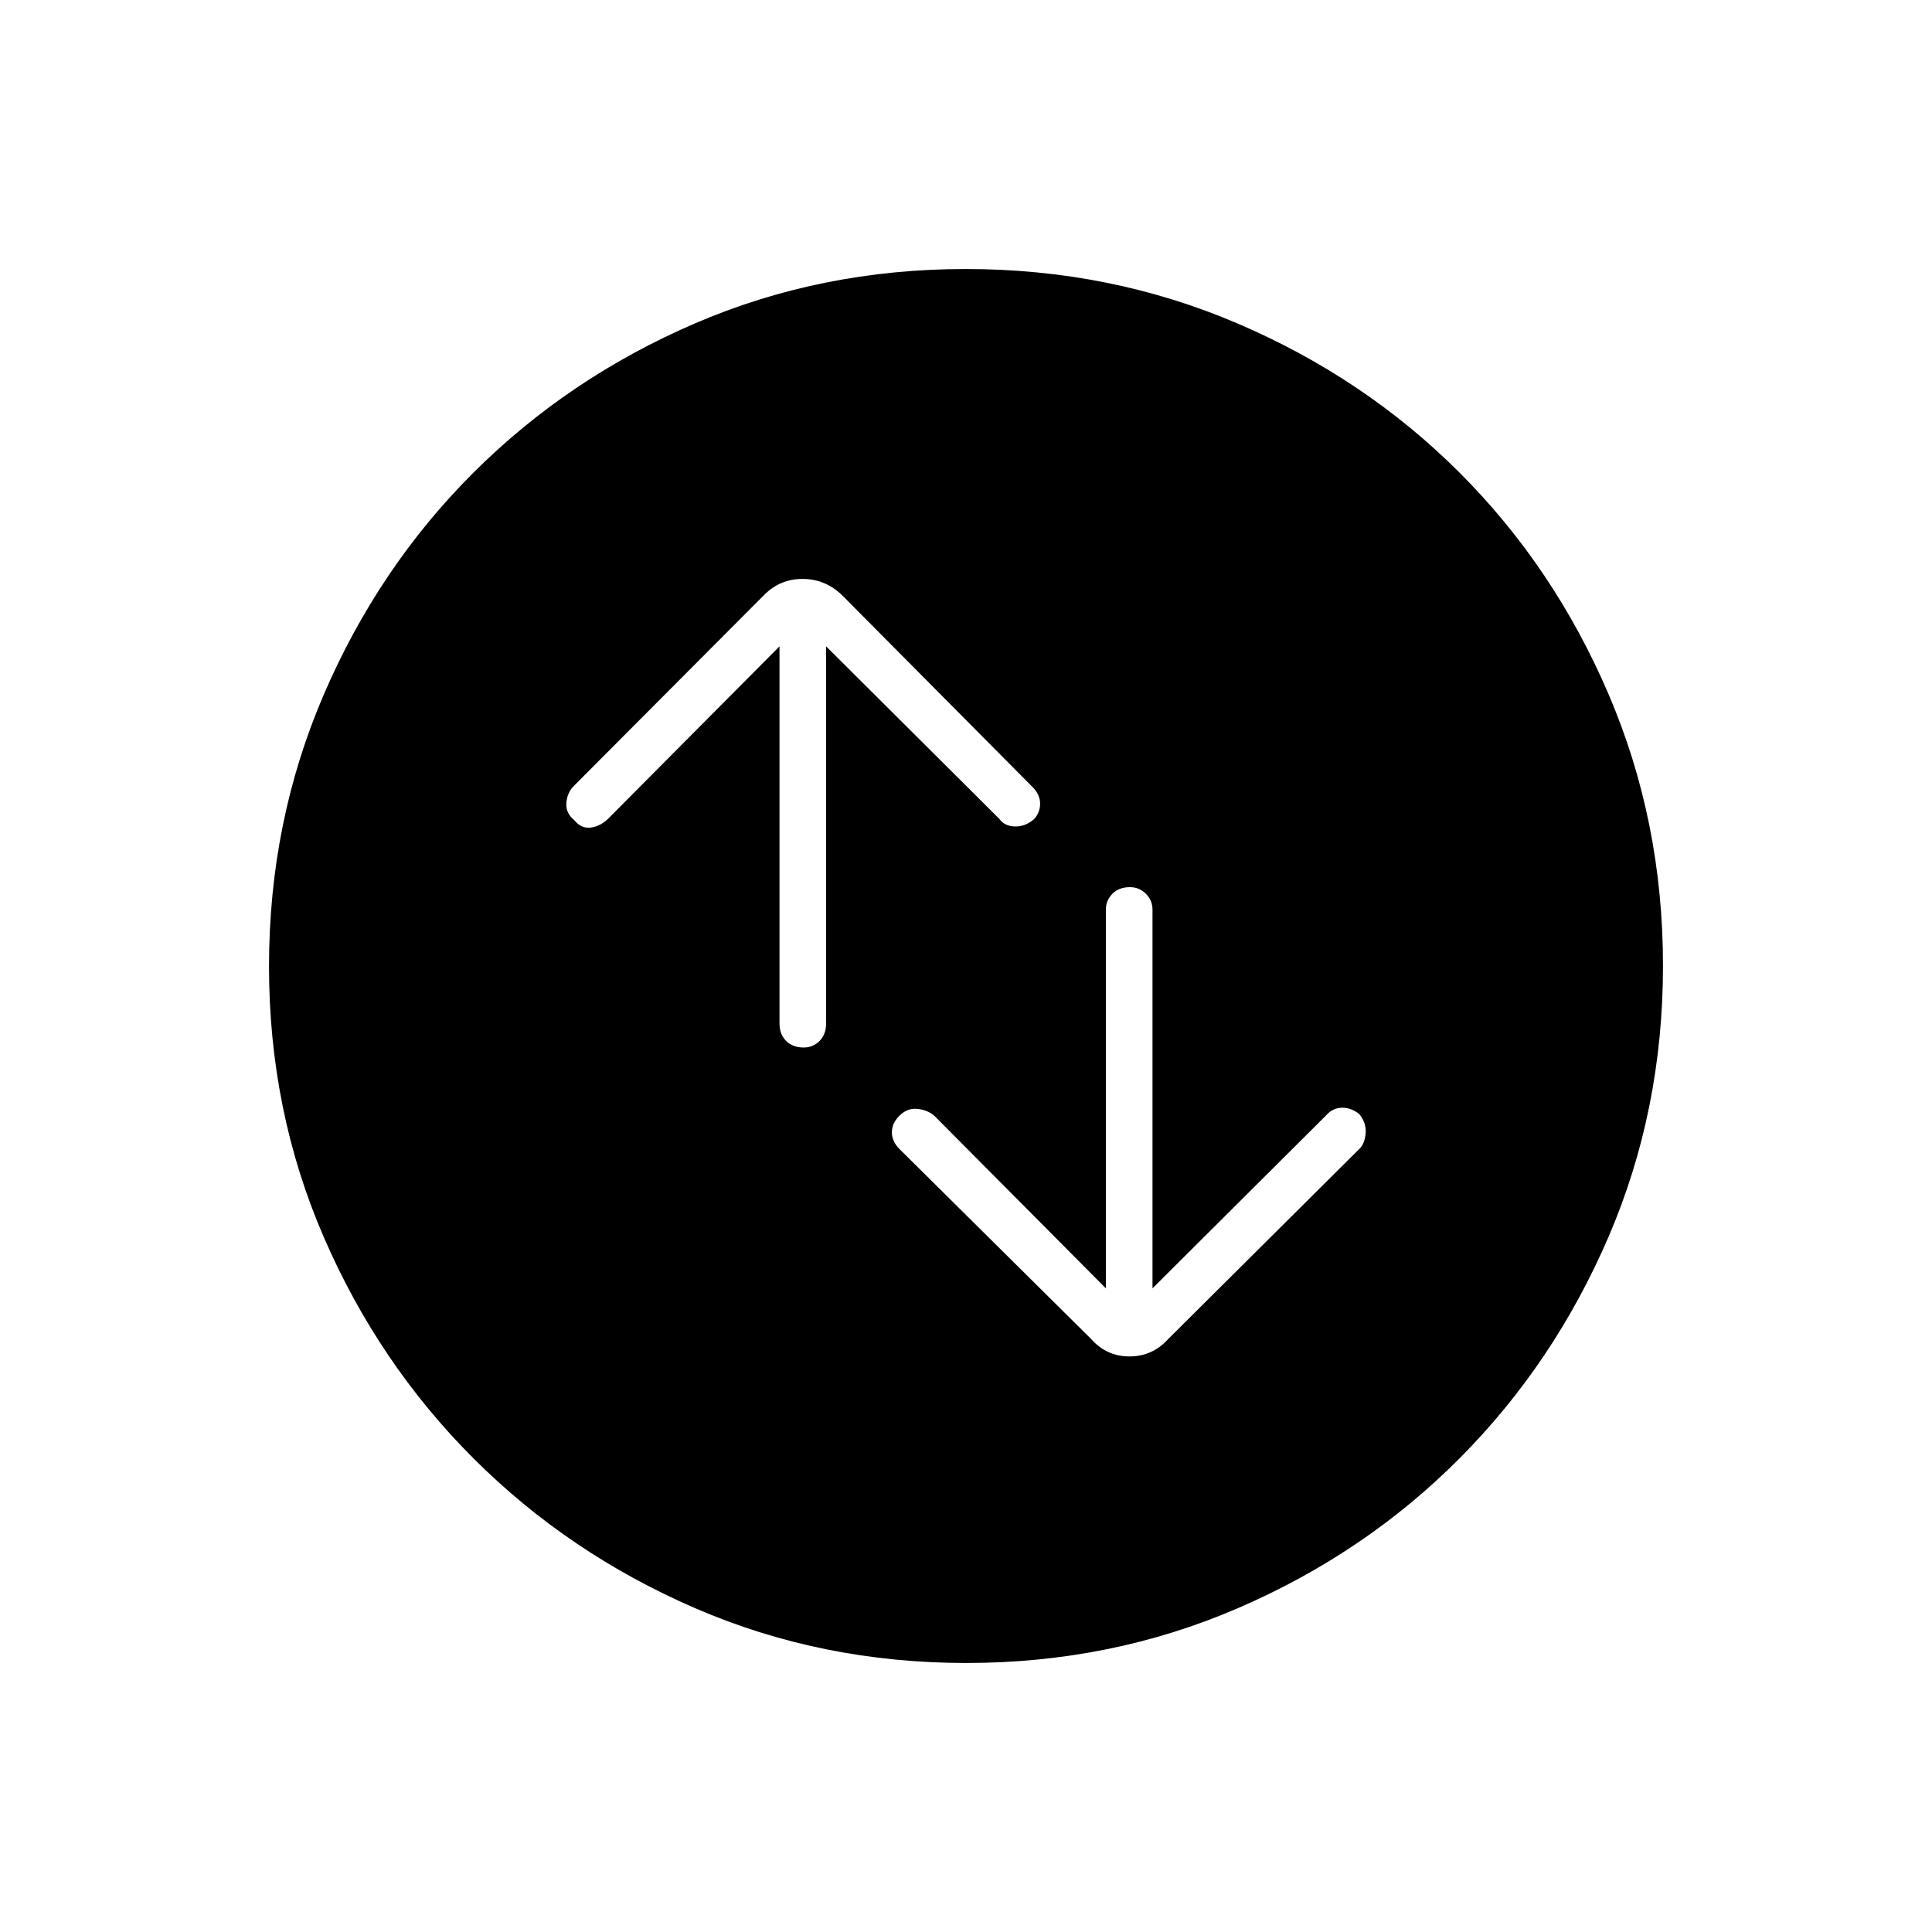 <svg xmlns="http://www.w3.org/2000/svg" height="40" viewBox="0 -960 960 960" width="40"><path d="M387.33-638.83v187.33q0 5.45 3.29 8.73 3.28 3.27 8.75 3.27 4.63 0 7.88-3.27 3.25-3.28 3.25-8.73v-187.33L496.67-553q2.5 3.5 7.58 3.67 5.08.16 9.47-3.55 3.11-3.29 3.11-7.79T513-569l-94.83-95.5q-8.3-7.83-19.4-7.83-11.1 0-18.94 7.83l-94.66 95q-3.34 3.33-3.75 8.42-.42 5.08 3.96 8.63 3.29 4.12 7.87 3.7 4.58-.42 8.75-4.25l85.33-85.83Zm162.17 319-85.33-85.84q-3.34-2.83-8.42-3.33t-8.97 3.55q-3.61 3.62-3.61 8.12 0 4.5 3.83 8.33l95.17 94.33q7.63 8.67 19.06 8.67 11.44 0 19.27-8.67l95.17-94.66q2.5-2.5 2.91-7.59.42-5.08-3.13-9.46-4.12-3.29-8.7-3.2-4.58.08-7.92 3.91l-86.16 85.84V-508q0-4.62-3.29-7.89-3.28-3.28-7.92-3.28-5.46 0-8.71 3.28-3.25 3.27-3.25 7.89v188.17Zm-69.33 186.16q-71.84 0-134.73-27.22-62.89-27.23-110.07-74.35-47.19-47.12-74.44-109.93-27.26-62.82-27.26-134.66t27.22-135.06q27.23-63.23 74.35-110.24 47.12-47.02 109.93-74.11 62.82-27.09 134.66-27.09t135.06 27.05q63.23 27.06 110.24 74.02 47.02 46.96 74.11 110.1 27.09 63.15 27.09 134.99t-27.05 134.73q-27.06 62.89-74.02 110.07-46.96 47.19-110.1 74.44-63.15 27.26-134.99 27.26Z"/></svg>